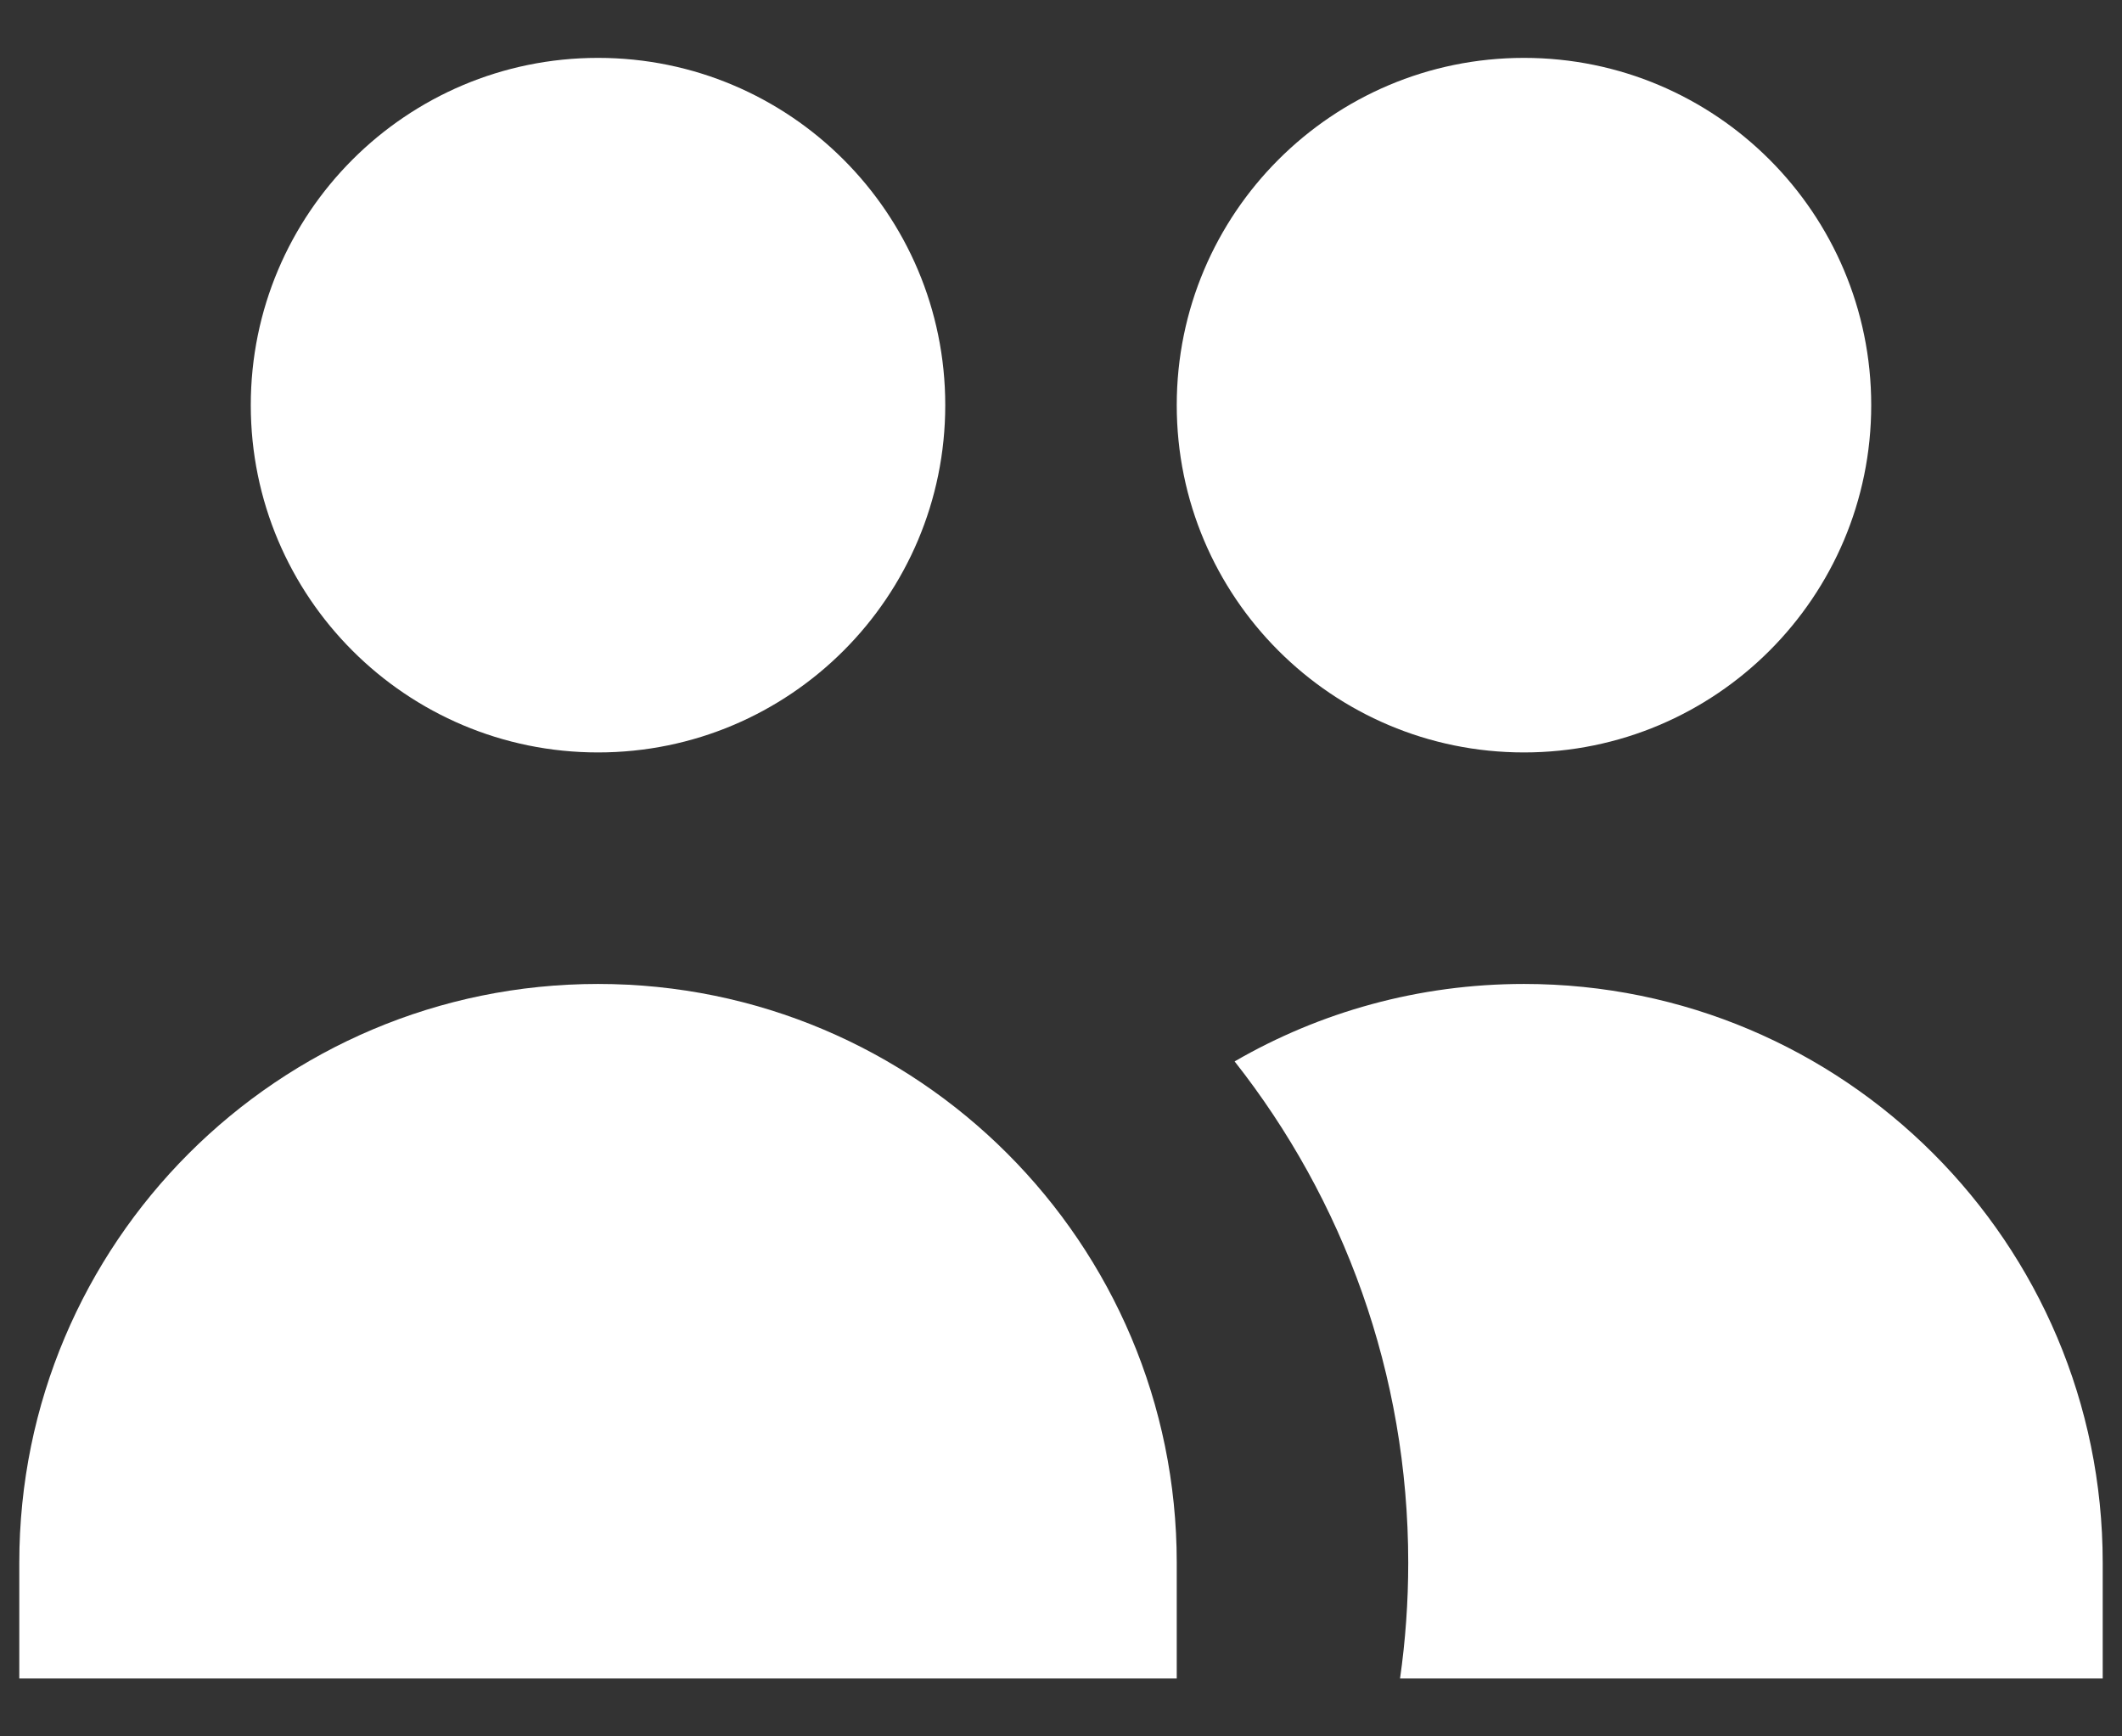 <svg width="22" height="18" viewBox="0 0 22 18" fill="none" xmlns="http://www.w3.org/2000/svg">
<rect x="0" y="0" width="22" height="18" fill="#333333" stroke="none"/>
<path d="M9.8 4.2C9.8 6.188 8.188 7.8 6.2 7.8C4.212 7.8 2.6 6.188 2.6 4.2C2.6 2.212 4.212 0.6 6.2 0.6C8.188 0.6 9.8 2.212 9.8 4.2Z" fill="white"/>
<path d="M19.4 4.2C19.4 6.188 17.788 7.8 15.8 7.8C13.812 7.8 12.2 6.188 12.2 4.2C12.2 2.212 13.812 0.6 15.8 0.6C17.788 0.6 19.4 2.212 19.4 4.2Z" fill="white"/>
<path d="M14.515 17.4C14.571 17.008 14.6 16.607 14.6 16.2C14.6 14.238 13.927 12.433 12.8 11.003C13.682 10.492 14.707 10.2 15.8 10.2C19.114 10.2 21.8 12.886 21.8 16.2V17.4H14.515Z" fill="white"/>
<path d="M6.2 10.2C9.514 10.2 12.2 12.886 12.2 16.2V17.4H0.2V16.2C0.2 12.886 2.886 10.2 6.2 10.2Z" fill="white"/>
</svg>
